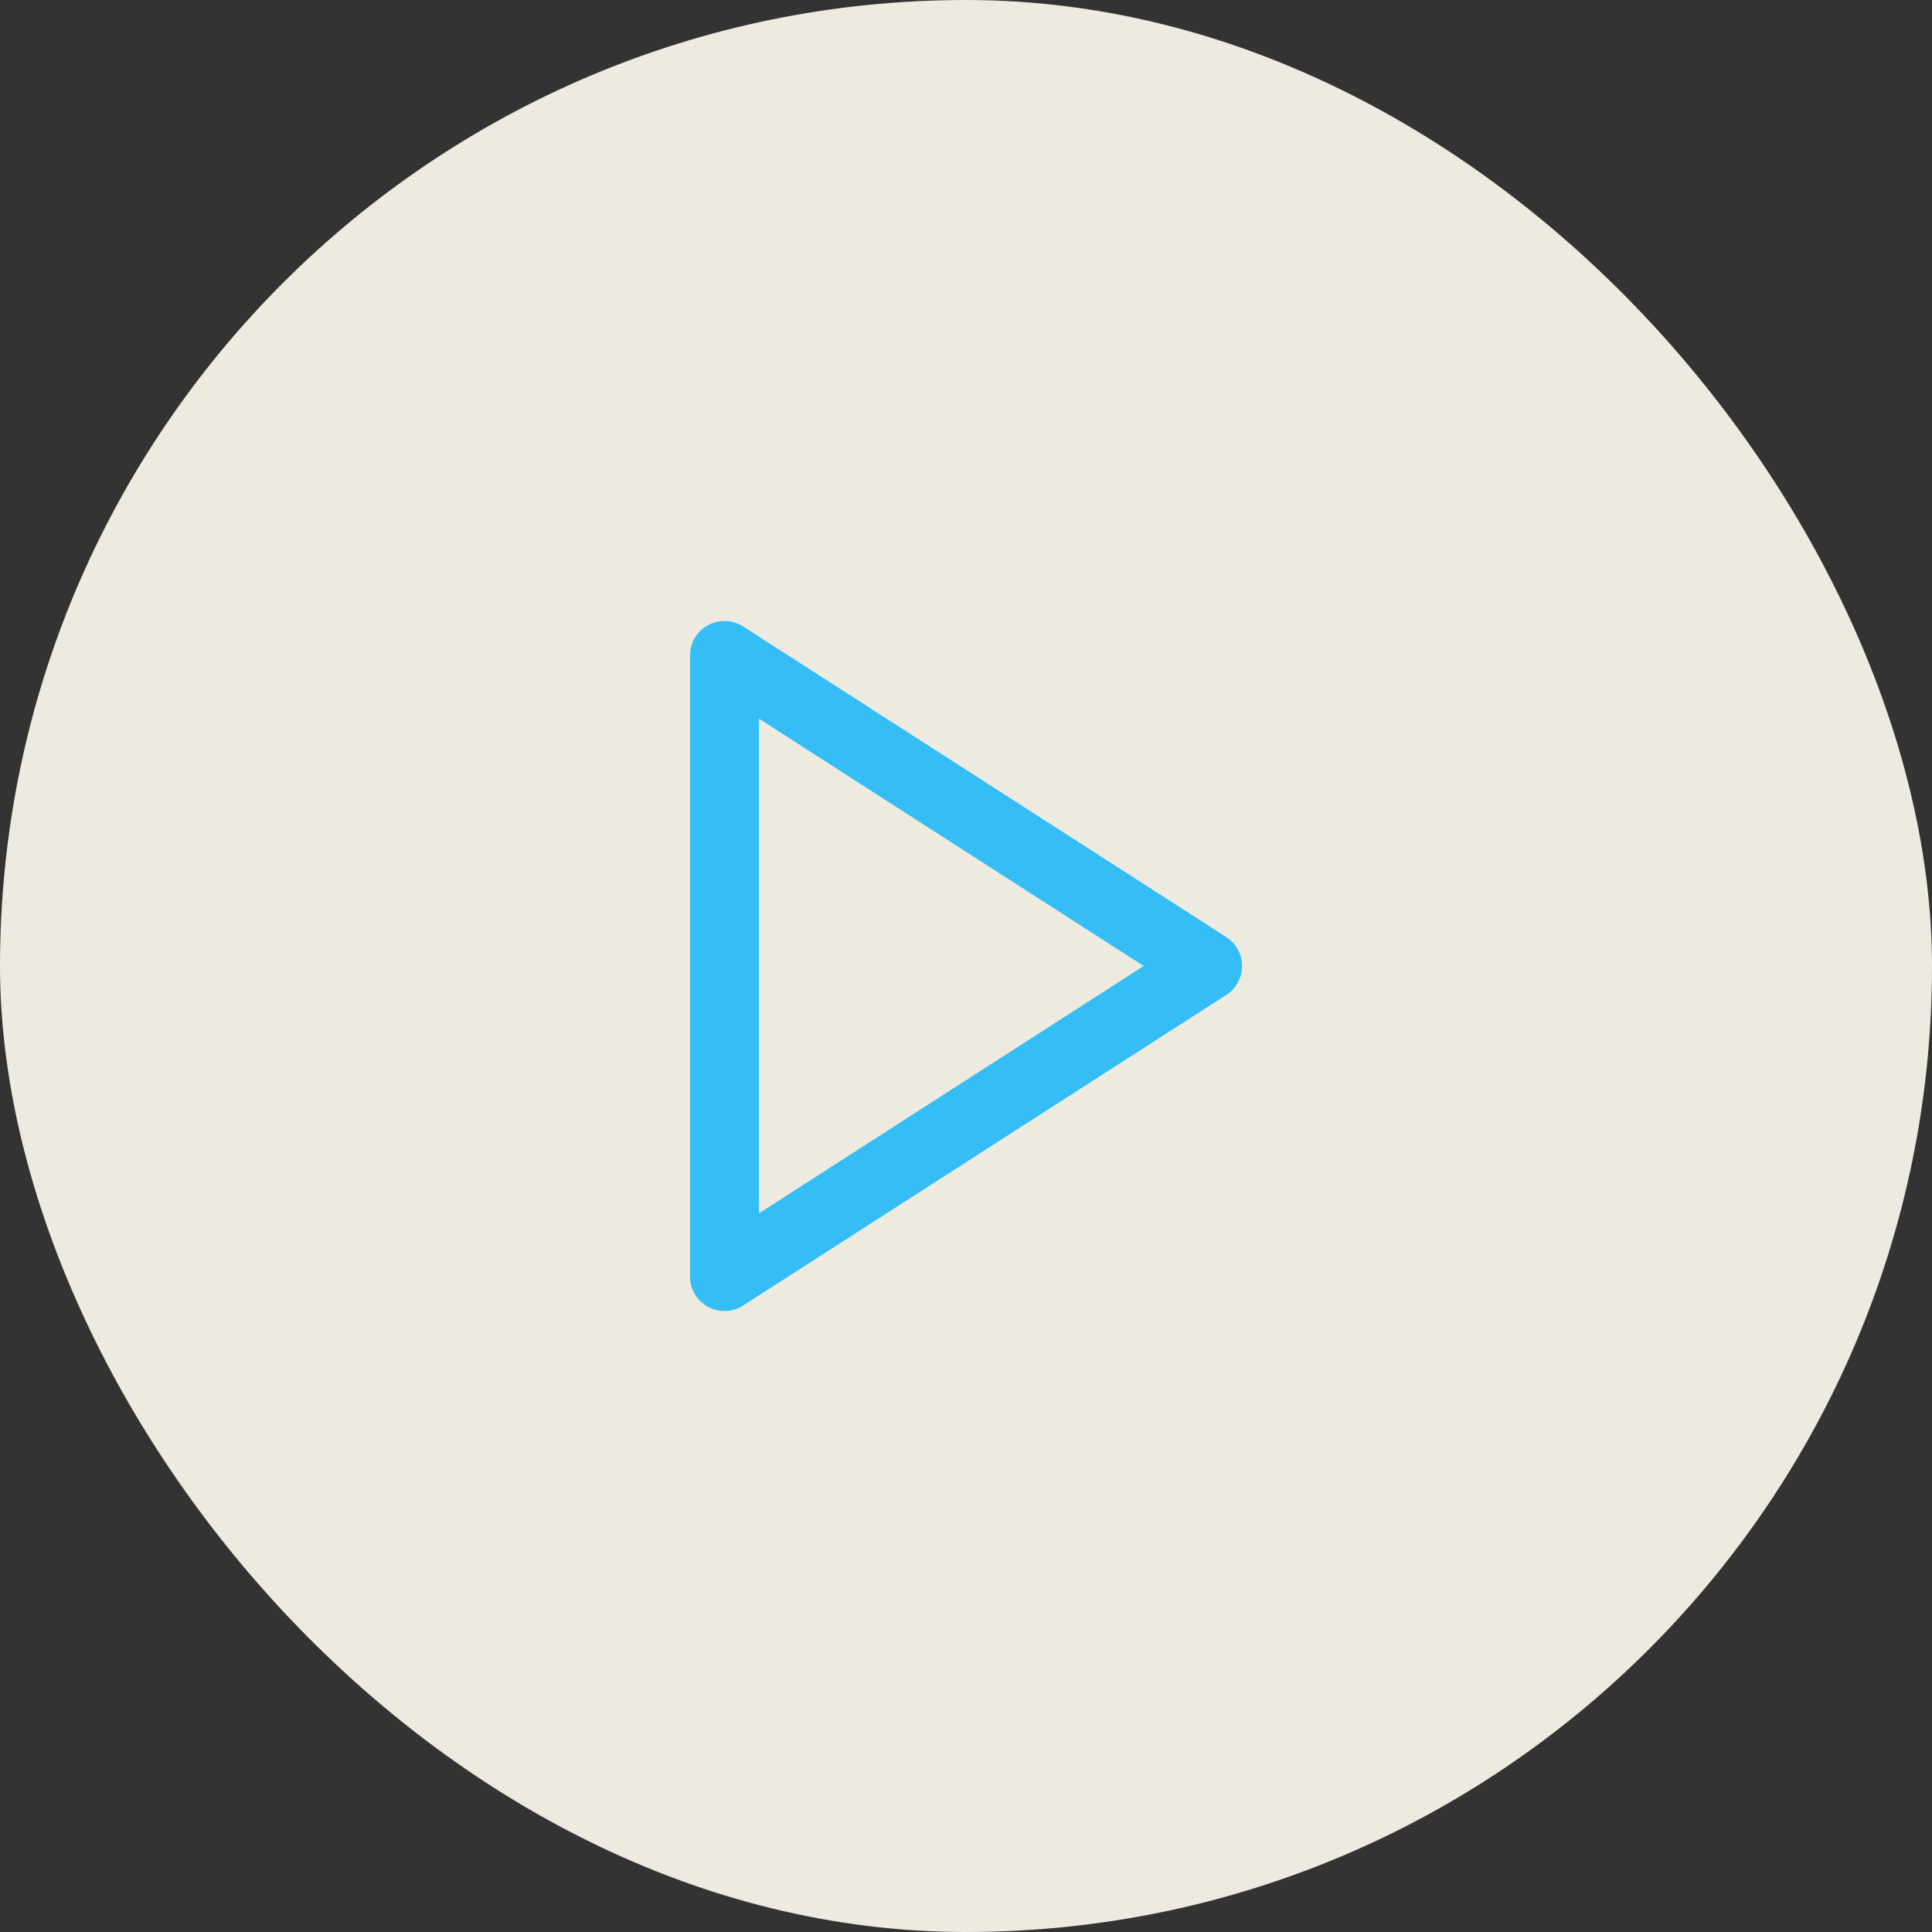 <svg id="Circle_Button_" data-name="Circle Button " xmlns="http://www.w3.org/2000/svg" width="56" height="56" viewBox="0 0 56 56">
  <rect x="0" y="0" width="56" height="56" fill="#333333" stroke="none"/>
  <rect id="Area_SIZE:LARGE_STATE:DEFAULT_STYLE:STYLE1_" data-name="Area [SIZE:LARGE][STATE:DEFAULT][STYLE:STYLE1]" width="56" height="56" rx="28" fill="#edebdf"/>
  <g id="Icon_" data-name="Icon " transform="translate(16 16)">
    <rect id="Area_ICON:feather_play_SIZE:LARGE_STATE:DEFAULT_STYLE:STYLE2_" data-name="Area [ICON:feather/play][SIZE:LARGE][STATE:DEFAULT][STYLE:STYLE2]" width="24" height="24" fill="#fcfcfc" opacity="0"/>
    <g id="Icon" transform="translate(5 3)">
      <path id="Path" d="M5,3l14,9L5,21Z" transform="translate(-5 -3)" fill="none" stroke="#35bdf6" stroke-linecap="round" stroke-linejoin="round" stroke-width="2"/>
    </g>
  </g>
</svg>
